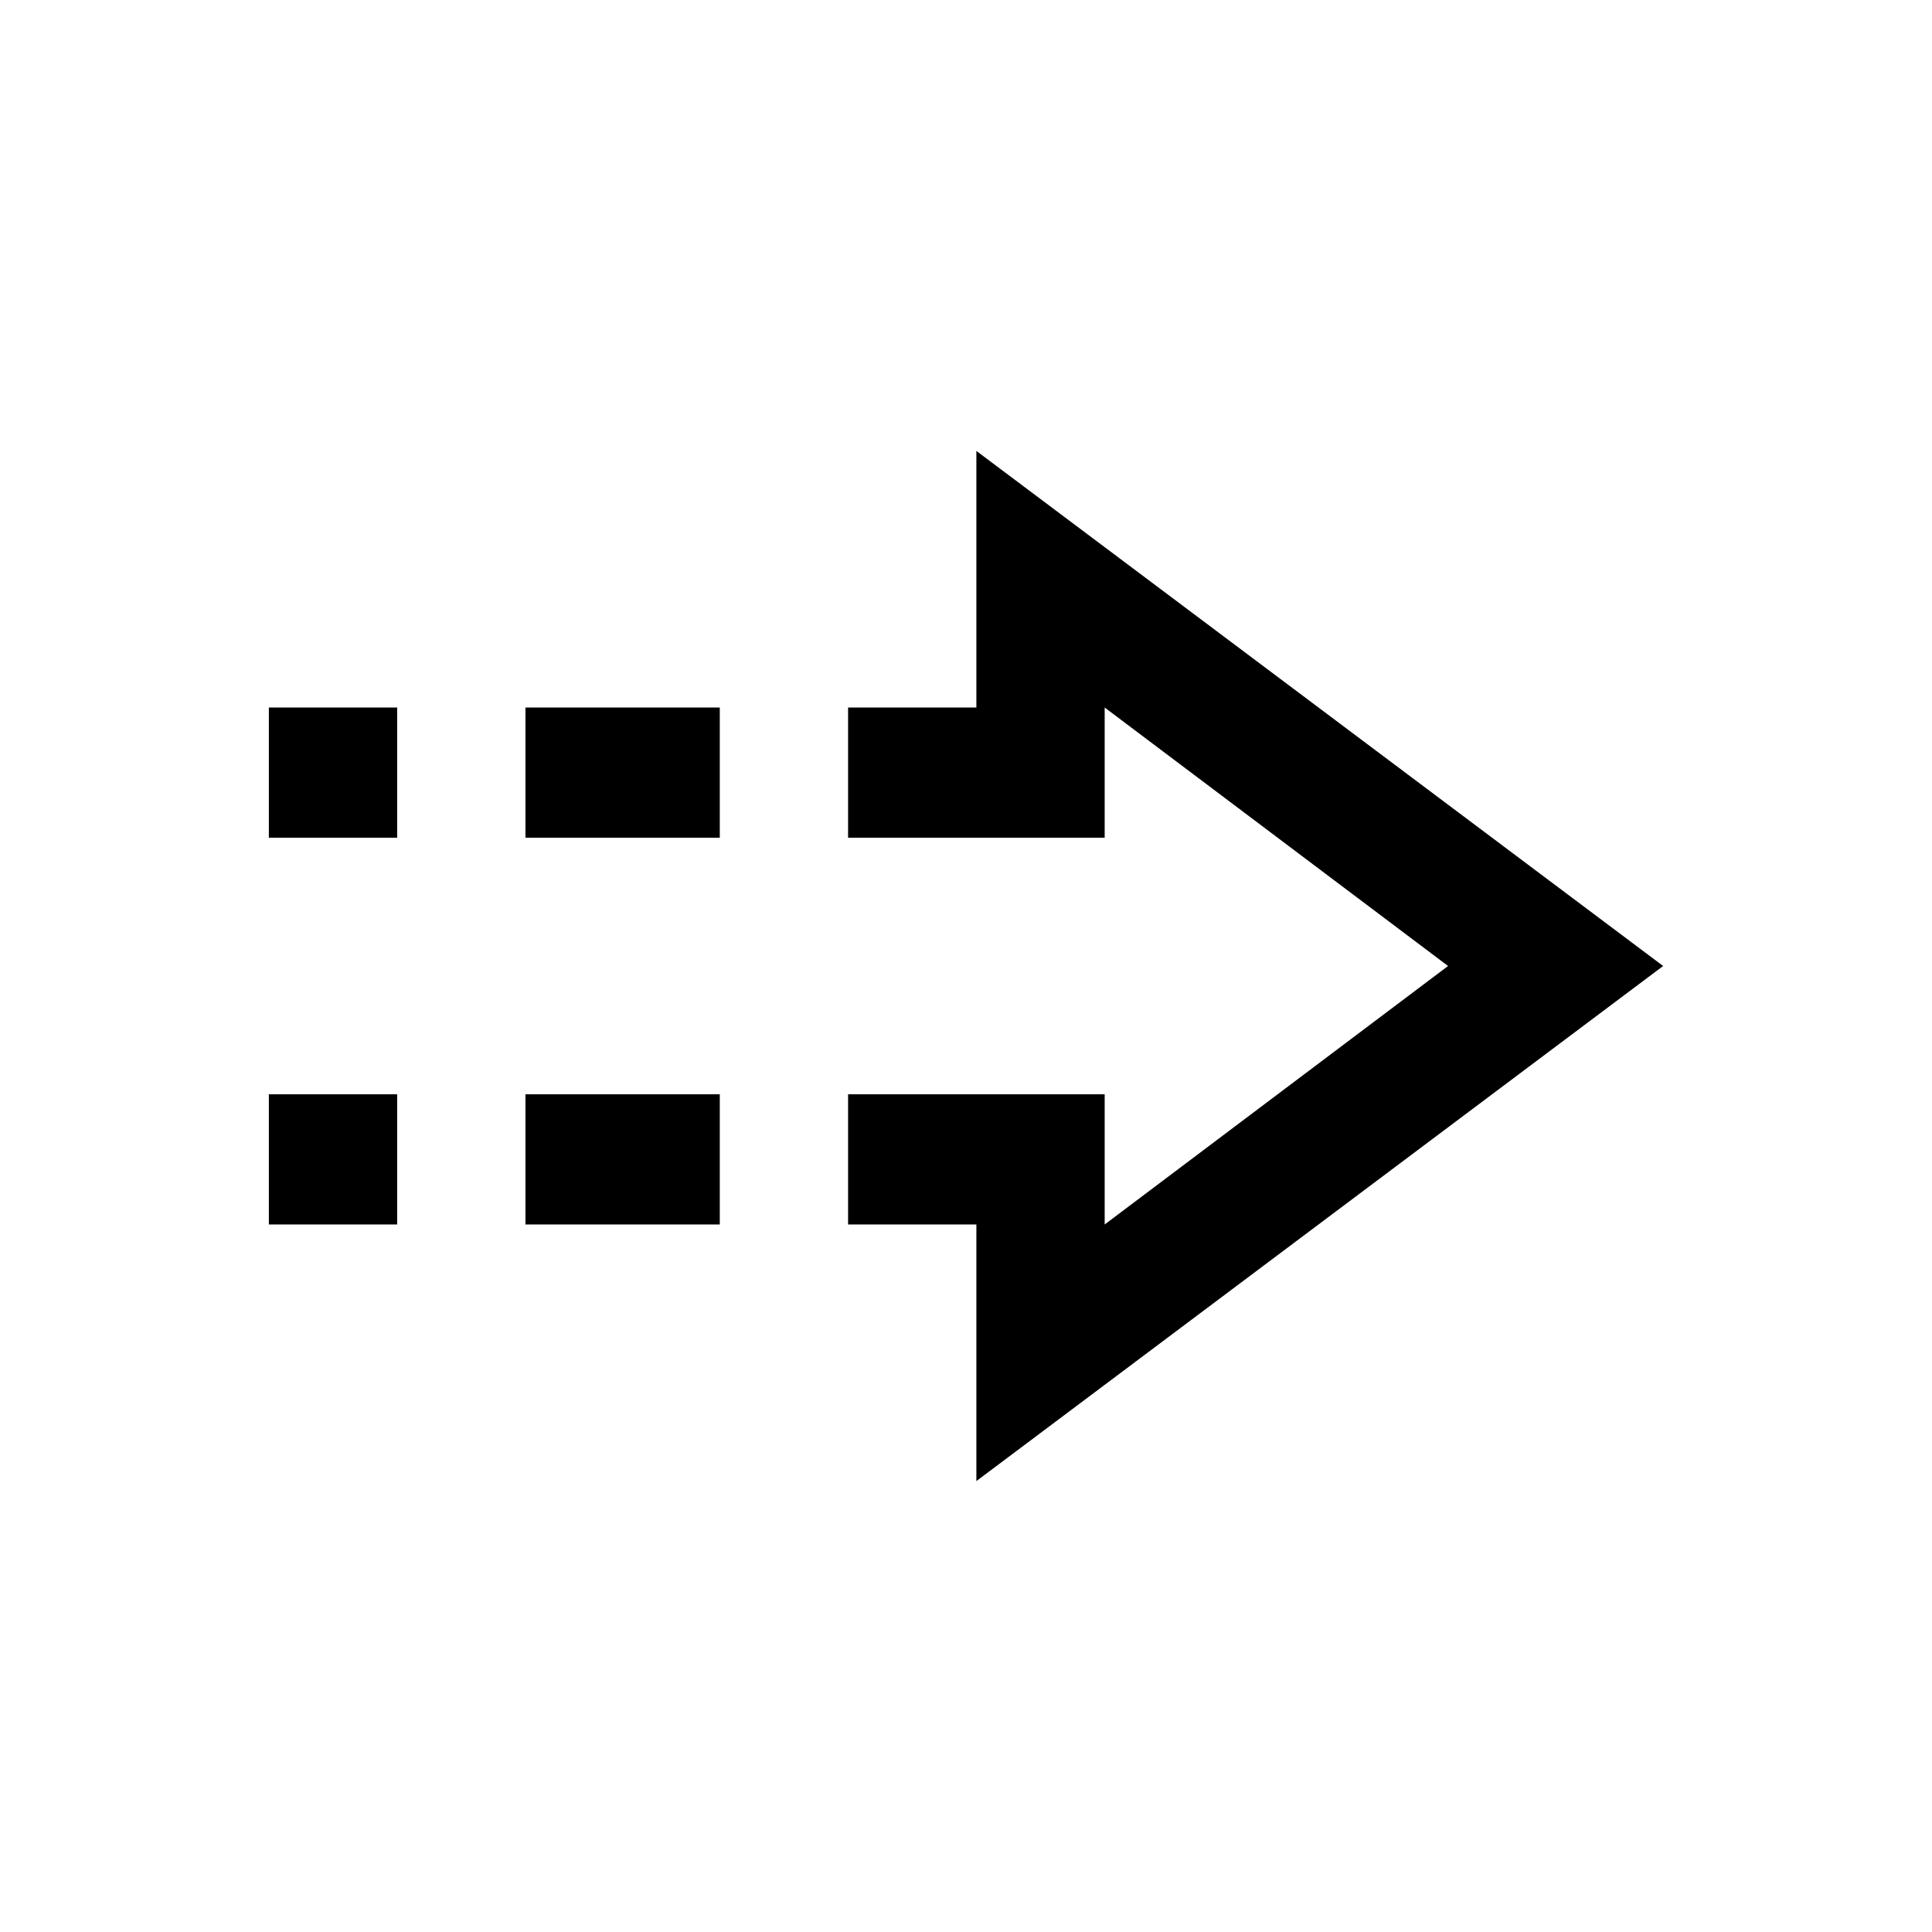 <?xml version="1.0" encoding="UTF-8" standalone="no"?>
<svg
   version="1.1"
   viewBox="0 -64 1024 1024"
   width="512"
   height="512"
   id="svg753"
   sodipodi:docname="free_action.svg"
   inkscape:version="1.2.2 (732a01da63, 2022-12-09)"
   xmlns:inkscape="http://www.inkscape.org/namespaces/inkscape"
   xmlns:sodipodi="http://sodipodi.sourceforge.net/DTD/sodipodi-0.dtd"
   xmlns="http://www.w3.org/2000/svg"
   xmlns:svg="http://www.w3.org/2000/svg">
  <defs
     id="defs757" />
  <sodipodi:namedview
     id="namedview755"
     pagecolor="#ffffff"
     bordercolor="#000000"
     borderopacity="0.25"
     inkscape:showpageshadow="2"
     inkscape:pageopacity="0.0"
     inkscape:pagecheckerboard="0"
     inkscape:deskcolor="#d1d1d1"
     showgrid="false"
     inkscape:zoom="1.6191406"
     inkscape:cx="236.23643"
     inkscape:cy="256.30881"
     inkscape:window-width="1920"
     inkscape:window-height="1009"
     inkscape:window-x="-8"
     inkscape:window-y="-8"
     inkscape:window-maximized="1"
     inkscape:current-layer="svg753" />
  <g
     transform="matrix(1,0,0,-1,-28.5,896)"
     id="g751">
    <path
       fill="currentColor"
       d="M 546,721 V 585 h -68 v -69 h 136 v 69 L 796,448 614,311 v 69 H 478 v -69 h 68 V 175 L 910,448 Z M 171,585 v -69 h 68 v 69 z m 136,0 v -69 h 103 v 69 z M 171,380 v -69 h 68 v 69 z m 136,0 v -69 h 103 v 69 z"
       id="path749" />
  </g>
</svg>
